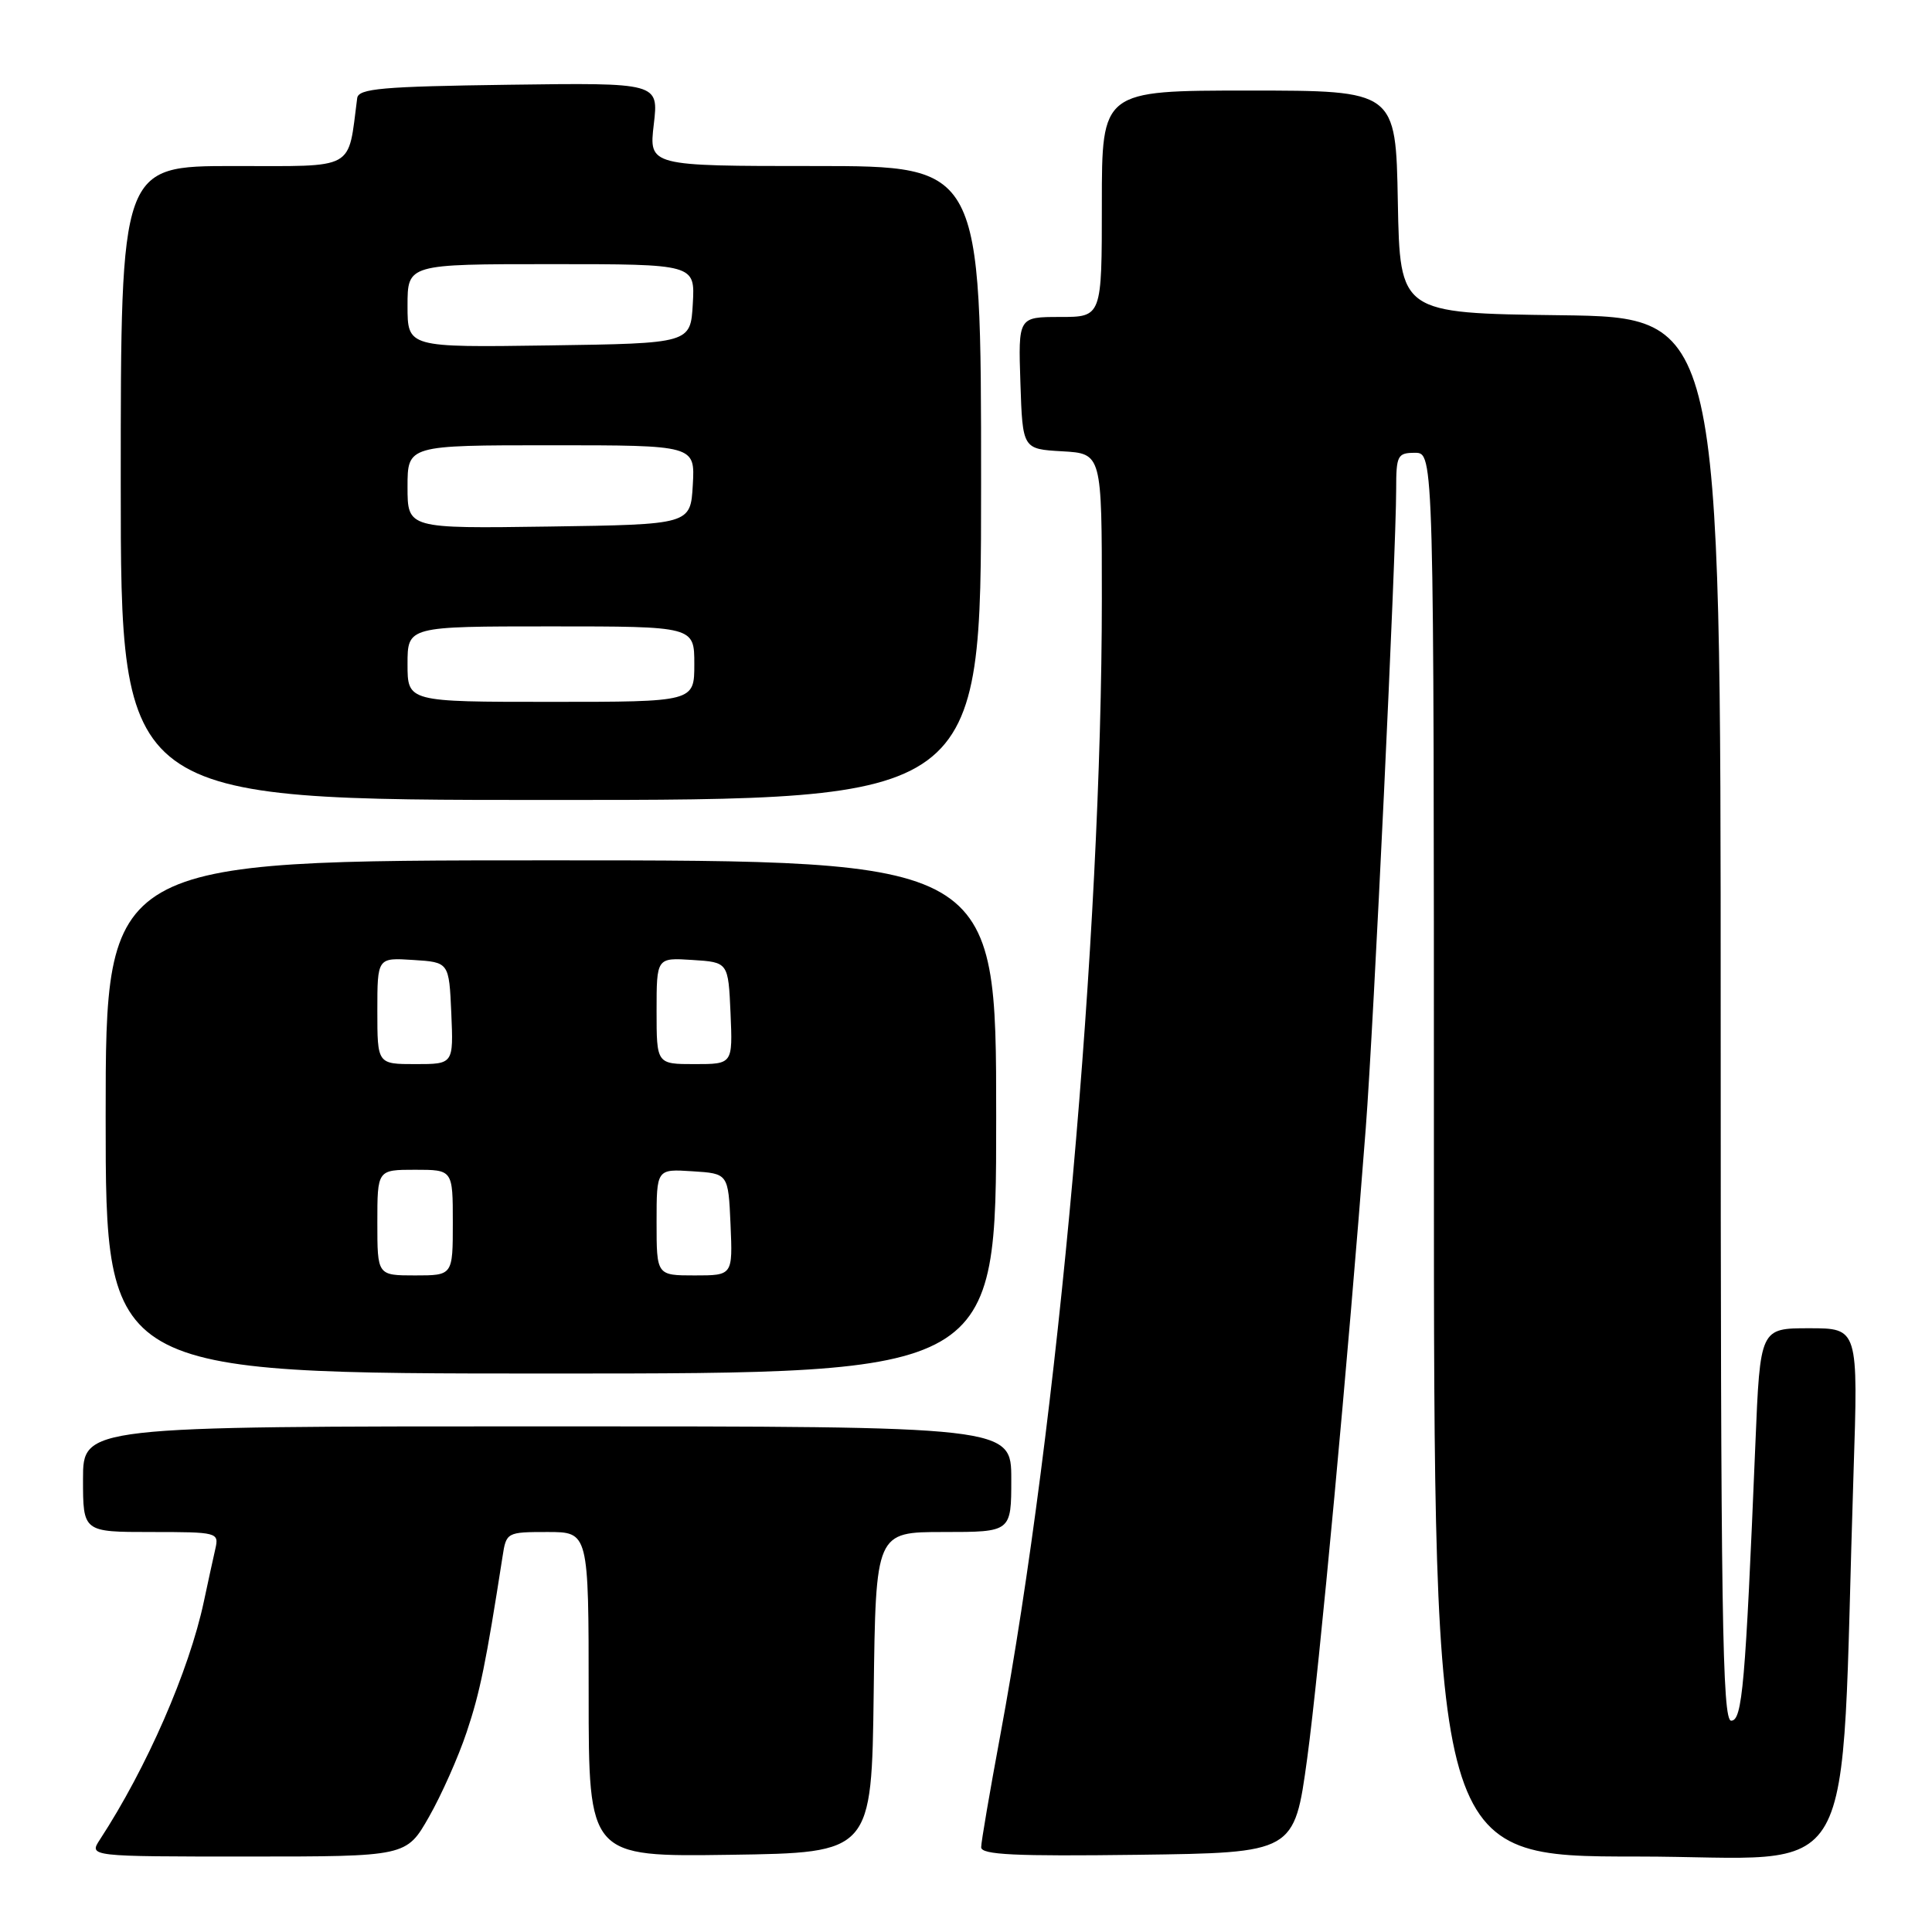 <?xml version="1.0" encoding="UTF-8" standalone="no"?>
<!DOCTYPE svg PUBLIC "-//W3C//DTD SVG 1.1//EN" "http://www.w3.org/Graphics/SVG/1.1/DTD/svg11.dtd" >
<svg xmlns="http://www.w3.org/2000/svg" xmlns:xlink="http://www.w3.org/1999/xlink" version="1.1" viewBox="0 0 256 256">
 <g >
 <path fill="currentColor"
d=" M 56.84 240.75 C 58.49 237.86 60.74 232.80 61.84 229.50 C 63.61 224.22 64.39 220.38 66.59 206.25 C 67.08 203.04 67.16 203.00 72.55 203.00 C 78.00 203.00 78.00 203.00 78.00 224.52 C 78.00 246.04 78.00 246.04 96.75 245.77 C 115.50 245.50 115.50 245.50 115.77 224.25 C 116.04 203.00 116.04 203.00 125.02 203.00 C 134.00 203.00 134.00 203.00 134.00 196.00 C 134.00 189.00 134.00 189.00 72.50 189.00 C 11.00 189.00 11.00 189.00 11.00 196.00 C 11.00 203.00 11.00 203.00 20.02 203.00 C 28.86 203.00 29.03 203.05 28.53 205.25 C 28.25 206.49 27.56 209.62 27.01 212.22 C 25.06 221.39 19.43 234.27 13.24 243.75 C 11.77 246.00 11.77 246.00 32.81 246.00 C 53.85 246.00 53.85 246.00 56.84 240.75 Z  M 173.21 233.00 C 174.79 221.42 178.63 180.14 180.97 149.50 C 182.02 135.86 185.00 73.17 185.00 64.84 C 185.00 60.34 185.18 60.00 187.50 60.00 C 190.00 60.00 190.00 60.00 190.00 153.00 C 190.00 246.00 190.00 246.00 216.89 246.00 C 247.04 246.00 243.76 251.79 245.60 195.25 C 246.23 176.00 246.23 176.00 239.73 176.00 C 233.23 176.00 233.23 176.00 232.60 191.25 C 231.27 223.33 230.87 228.00 229.39 228.00 C 228.21 228.00 228.00 213.75 228.00 135.02 C 228.00 42.04 228.00 42.04 206.75 41.77 C 185.50 41.50 185.50 41.50 185.22 26.75 C 184.95 12.00 184.95 12.00 165.47 12.00 C 146.00 12.00 146.00 12.00 146.00 27.00 C 146.00 42.00 146.00 42.00 140.46 42.00 C 134.92 42.00 134.92 42.00 135.21 50.75 C 135.50 59.50 135.50 59.50 140.75 59.80 C 146.00 60.10 146.00 60.10 146.00 79.30 C 145.99 124.20 140.24 188.53 132.53 230.00 C 131.15 237.43 130.01 244.07 130.01 244.77 C 130.00 245.77 134.49 245.98 150.75 245.77 C 171.50 245.50 171.50 245.50 173.21 233.00 Z  M 132.00 148.00 C 132.00 114.00 132.00 114.00 73.00 114.00 C 14.00 114.00 14.00 114.00 14.00 148.00 C 14.00 182.00 14.00 182.00 73.00 182.00 C 132.00 182.00 132.00 182.00 132.00 148.00 Z  M 130.00 64.00 C 130.00 22.00 130.00 22.00 107.99 22.00 C 85.98 22.00 85.98 22.00 86.63 16.48 C 87.28 10.96 87.28 10.96 67.40 11.23 C 50.63 11.46 47.50 11.73 47.33 13.00 C 46.06 22.71 47.34 22.00 30.95 22.00 C 16.00 22.00 16.00 22.00 16.00 64.00 C 16.00 106.00 16.00 106.00 73.00 106.00 C 130.00 106.00 130.00 106.00 130.00 64.00 Z  M 50.00 162.00 C 50.00 155.00 50.00 155.00 55.00 155.00 C 60.00 155.00 60.00 155.00 60.00 162.00 C 60.00 169.00 60.00 169.00 55.00 169.00 C 50.00 169.00 50.00 169.00 50.00 162.00 Z  M 87.00 161.95 C 87.00 154.89 87.00 154.89 91.75 155.20 C 96.50 155.50 96.50 155.50 96.80 162.25 C 97.09 169.00 97.09 169.00 92.05 169.00 C 87.00 169.00 87.00 169.00 87.00 161.95 Z  M 50.00 133.95 C 50.00 126.89 50.00 126.89 54.75 127.20 C 59.50 127.50 59.50 127.50 59.80 134.25 C 60.09 141.00 60.09 141.00 55.05 141.00 C 50.00 141.00 50.00 141.00 50.00 133.95 Z  M 87.00 133.95 C 87.00 126.89 87.00 126.89 91.75 127.20 C 96.50 127.50 96.50 127.50 96.80 134.25 C 97.09 141.00 97.09 141.00 92.05 141.00 C 87.00 141.00 87.00 141.00 87.00 133.95 Z  M 54.00 88.00 C 54.00 83.00 54.00 83.00 73.00 83.00 C 92.00 83.00 92.00 83.00 92.00 88.00 C 92.00 93.00 92.00 93.00 73.00 93.00 C 54.00 93.00 54.00 93.00 54.00 88.00 Z  M 54.00 64.52 C 54.00 59.00 54.00 59.00 73.05 59.00 C 92.10 59.00 92.10 59.00 91.80 64.25 C 91.50 69.50 91.50 69.50 72.75 69.77 C 54.00 70.04 54.00 70.04 54.00 64.52 Z  M 54.00 40.52 C 54.00 35.00 54.00 35.00 73.05 35.00 C 92.10 35.00 92.10 35.00 91.80 40.25 C 91.50 45.50 91.50 45.50 72.75 45.77 C 54.00 46.04 54.00 46.04 54.00 40.52 Z "/>
</g>
</svg>